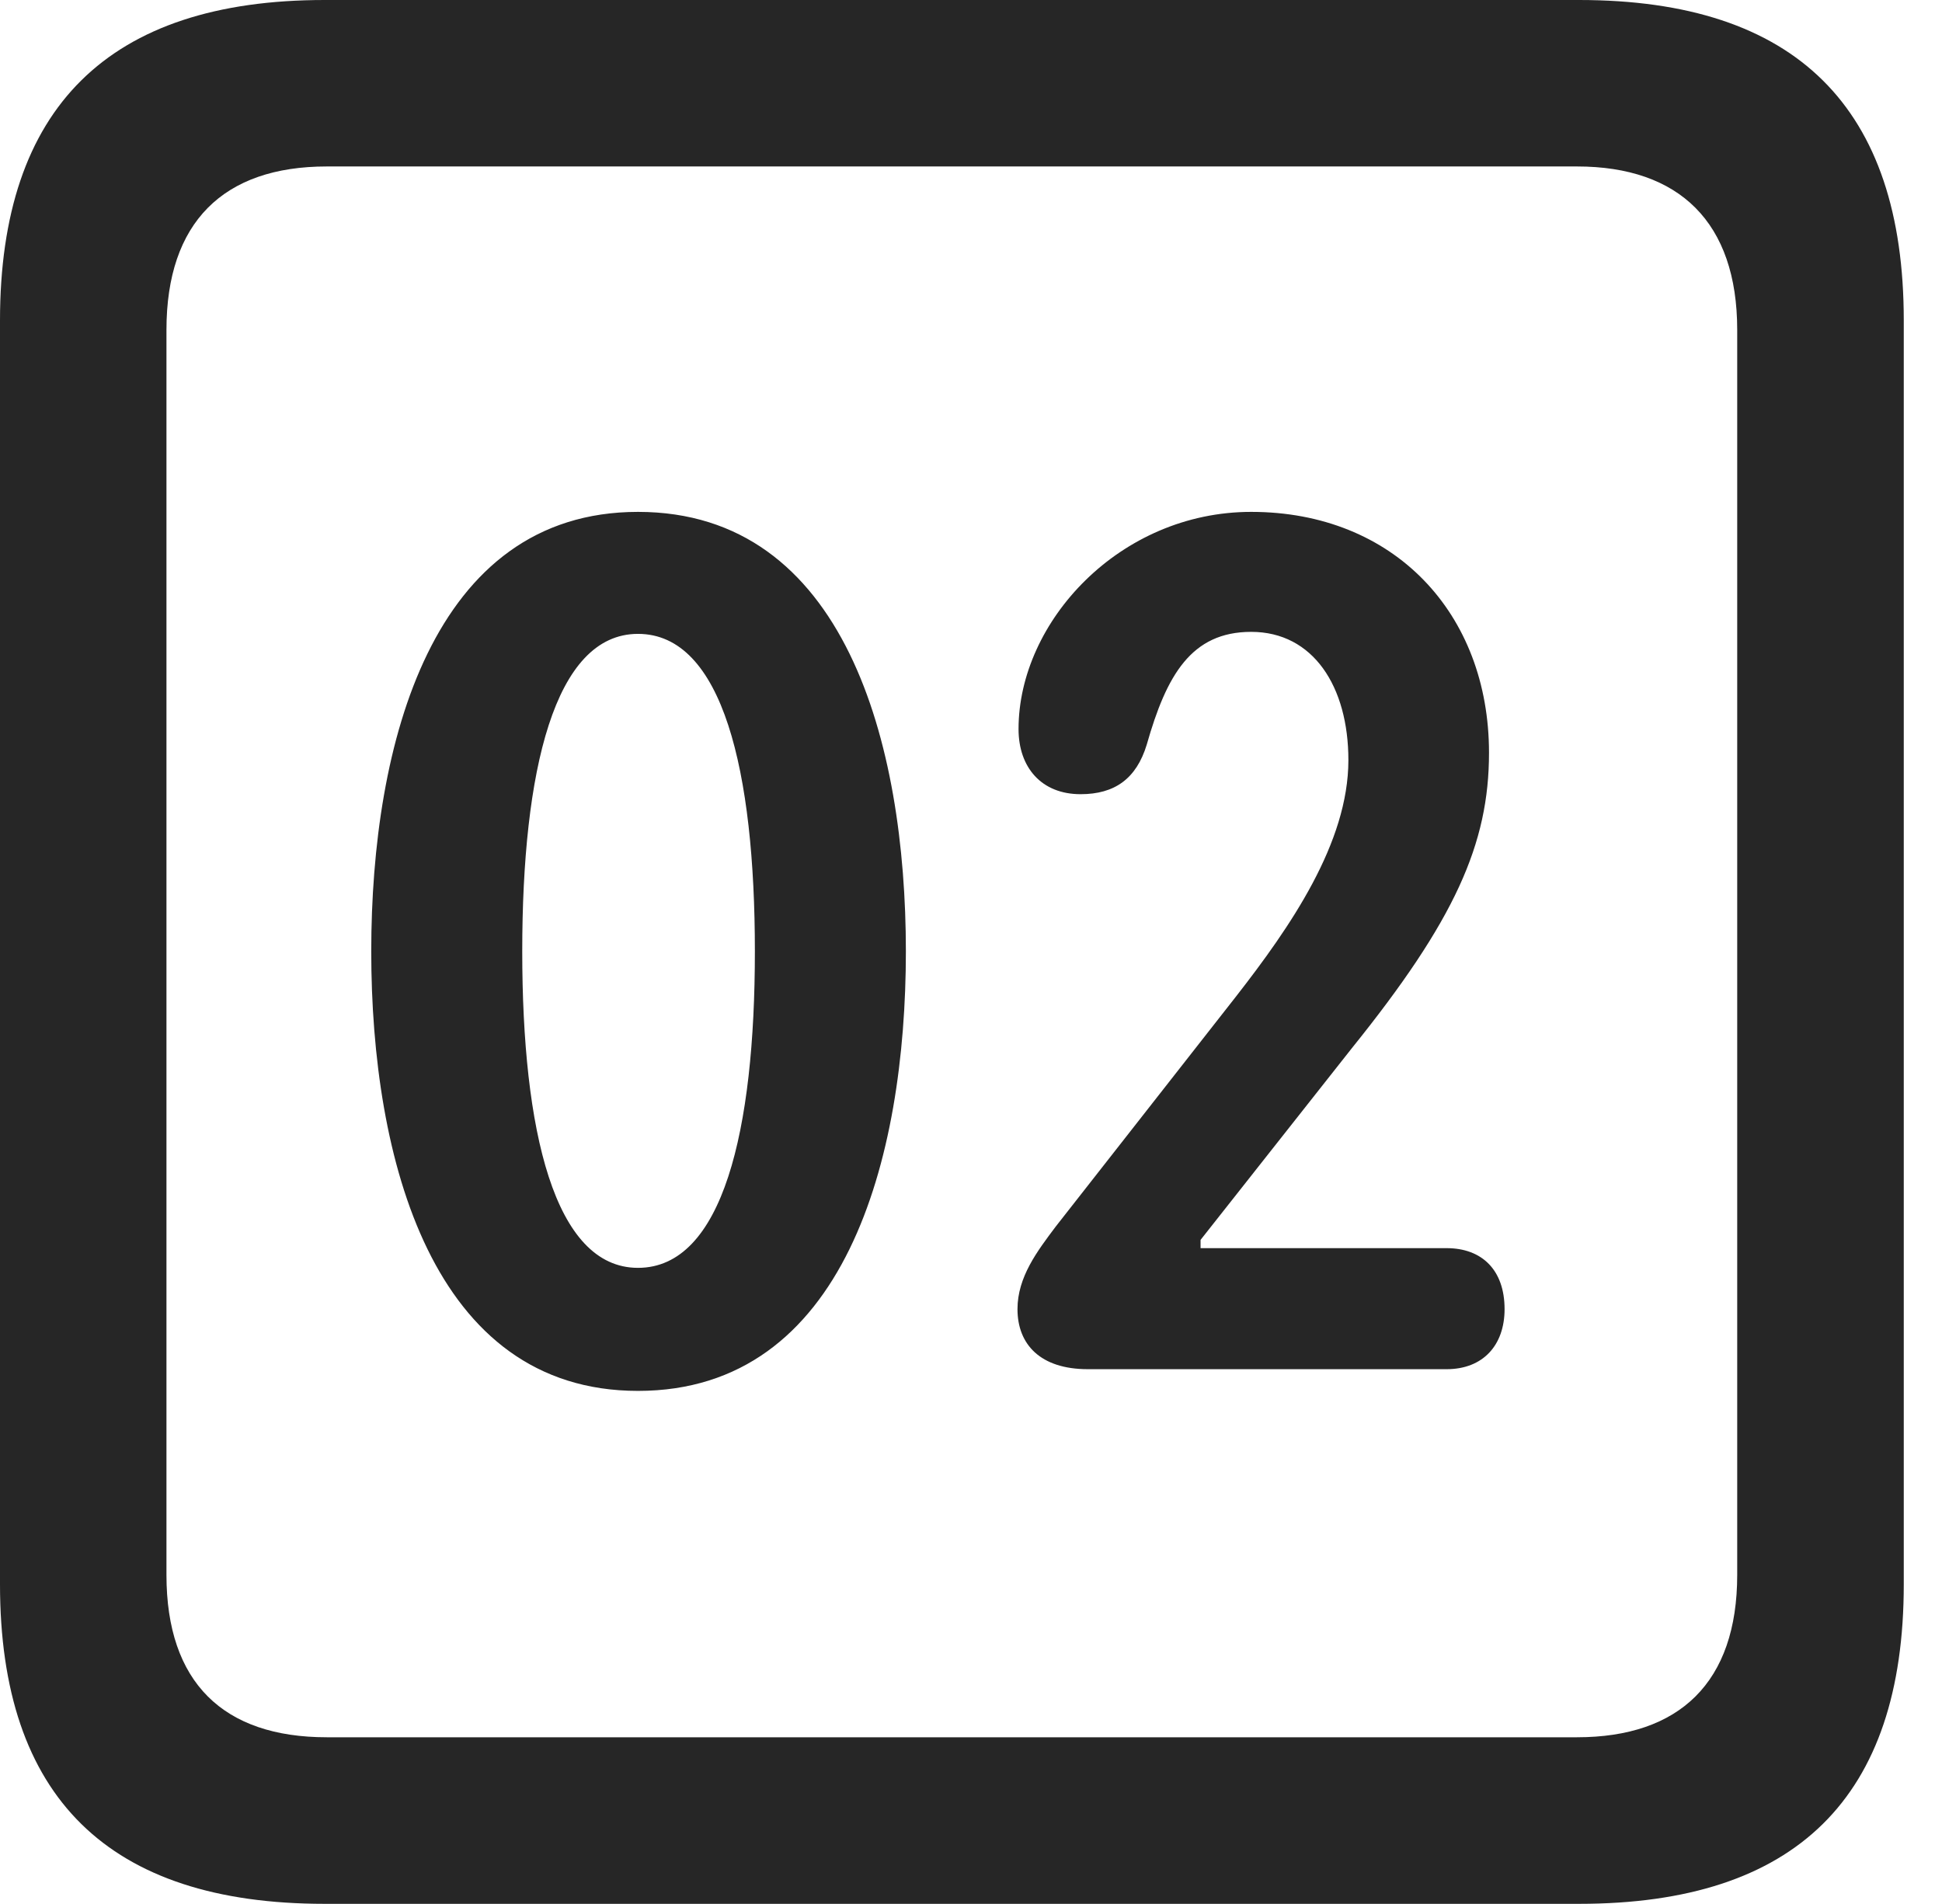 <?xml version="1.0" encoding="UTF-8"?>
<!--Generator: Apple Native CoreSVG 326-->
<!DOCTYPE svg
PUBLIC "-//W3C//DTD SVG 1.1//EN"
       "http://www.w3.org/Graphics/SVG/1.1/DTD/svg11.dtd">
<svg version="1.1" xmlns="http://www.w3.org/2000/svg" xmlns:xlink="http://www.w3.org/1999/xlink" viewBox="0 0 18.34 17.979">
 <g>
  <rect height="17.979" opacity="0" width="18.34" x="0" y="0"/>
  <path d="M3.066 17.979L14.912 17.979C16.963 17.979 17.979 16.973 17.979 14.961L17.979 3.027C17.979 1.016 16.963 0 14.912 0L3.066 0C1.025 0 0 1.016 0 3.027L0 14.961C0 16.973 1.025 17.979 3.066 17.979ZM3.086 16.406C2.109 16.406 1.572 15.889 1.572 14.873L1.572 3.115C1.572 2.1 2.109 1.572 3.086 1.572L14.893 1.572C15.859 1.572 16.406 2.1 16.406 3.115L16.406 14.873C16.406 15.889 15.859 16.406 14.893 16.406Z" fill="black" fill-opacity="0.85"/>
  <path d="M6.025 13.135C7.979 13.135 8.555 10.947 8.555 8.984C8.555 7.021 7.979 4.834 6.025 4.834C4.082 4.834 3.506 7.021 3.506 8.984C3.506 10.947 4.082 13.135 6.025 13.135ZM6.025 11.973C5.234 11.973 4.932 10.674 4.932 8.984C4.932 7.285 5.234 5.986 6.025 5.986C6.826 5.986 7.129 7.285 7.129 8.984C7.129 10.674 6.826 11.973 6.025 11.973ZM10.273 12.93L13.662 12.93C14.004 12.93 14.209 12.705 14.209 12.363C14.209 11.992 13.994 11.787 13.662 11.787L11.338 11.787L11.338 11.709L12.764 9.902C13.74 8.691 14.062 7.969 14.062 7.109C14.062 5.791 13.164 4.834 11.816 4.834C10.576 4.834 9.619 5.869 9.619 6.885C9.619 7.246 9.834 7.5 10.205 7.5C10.527 7.5 10.732 7.354 10.83 7.031C11.016 6.377 11.25 5.967 11.816 5.967C12.402 5.967 12.734 6.484 12.734 7.178C12.734 7.959 12.188 8.75 11.67 9.414L9.971 11.582C9.795 11.816 9.609 12.06 9.609 12.363C9.609 12.695 9.824 12.93 10.273 12.93Z" fill="black" fill-opacity="0.85"/>
 </g>
</svg>
